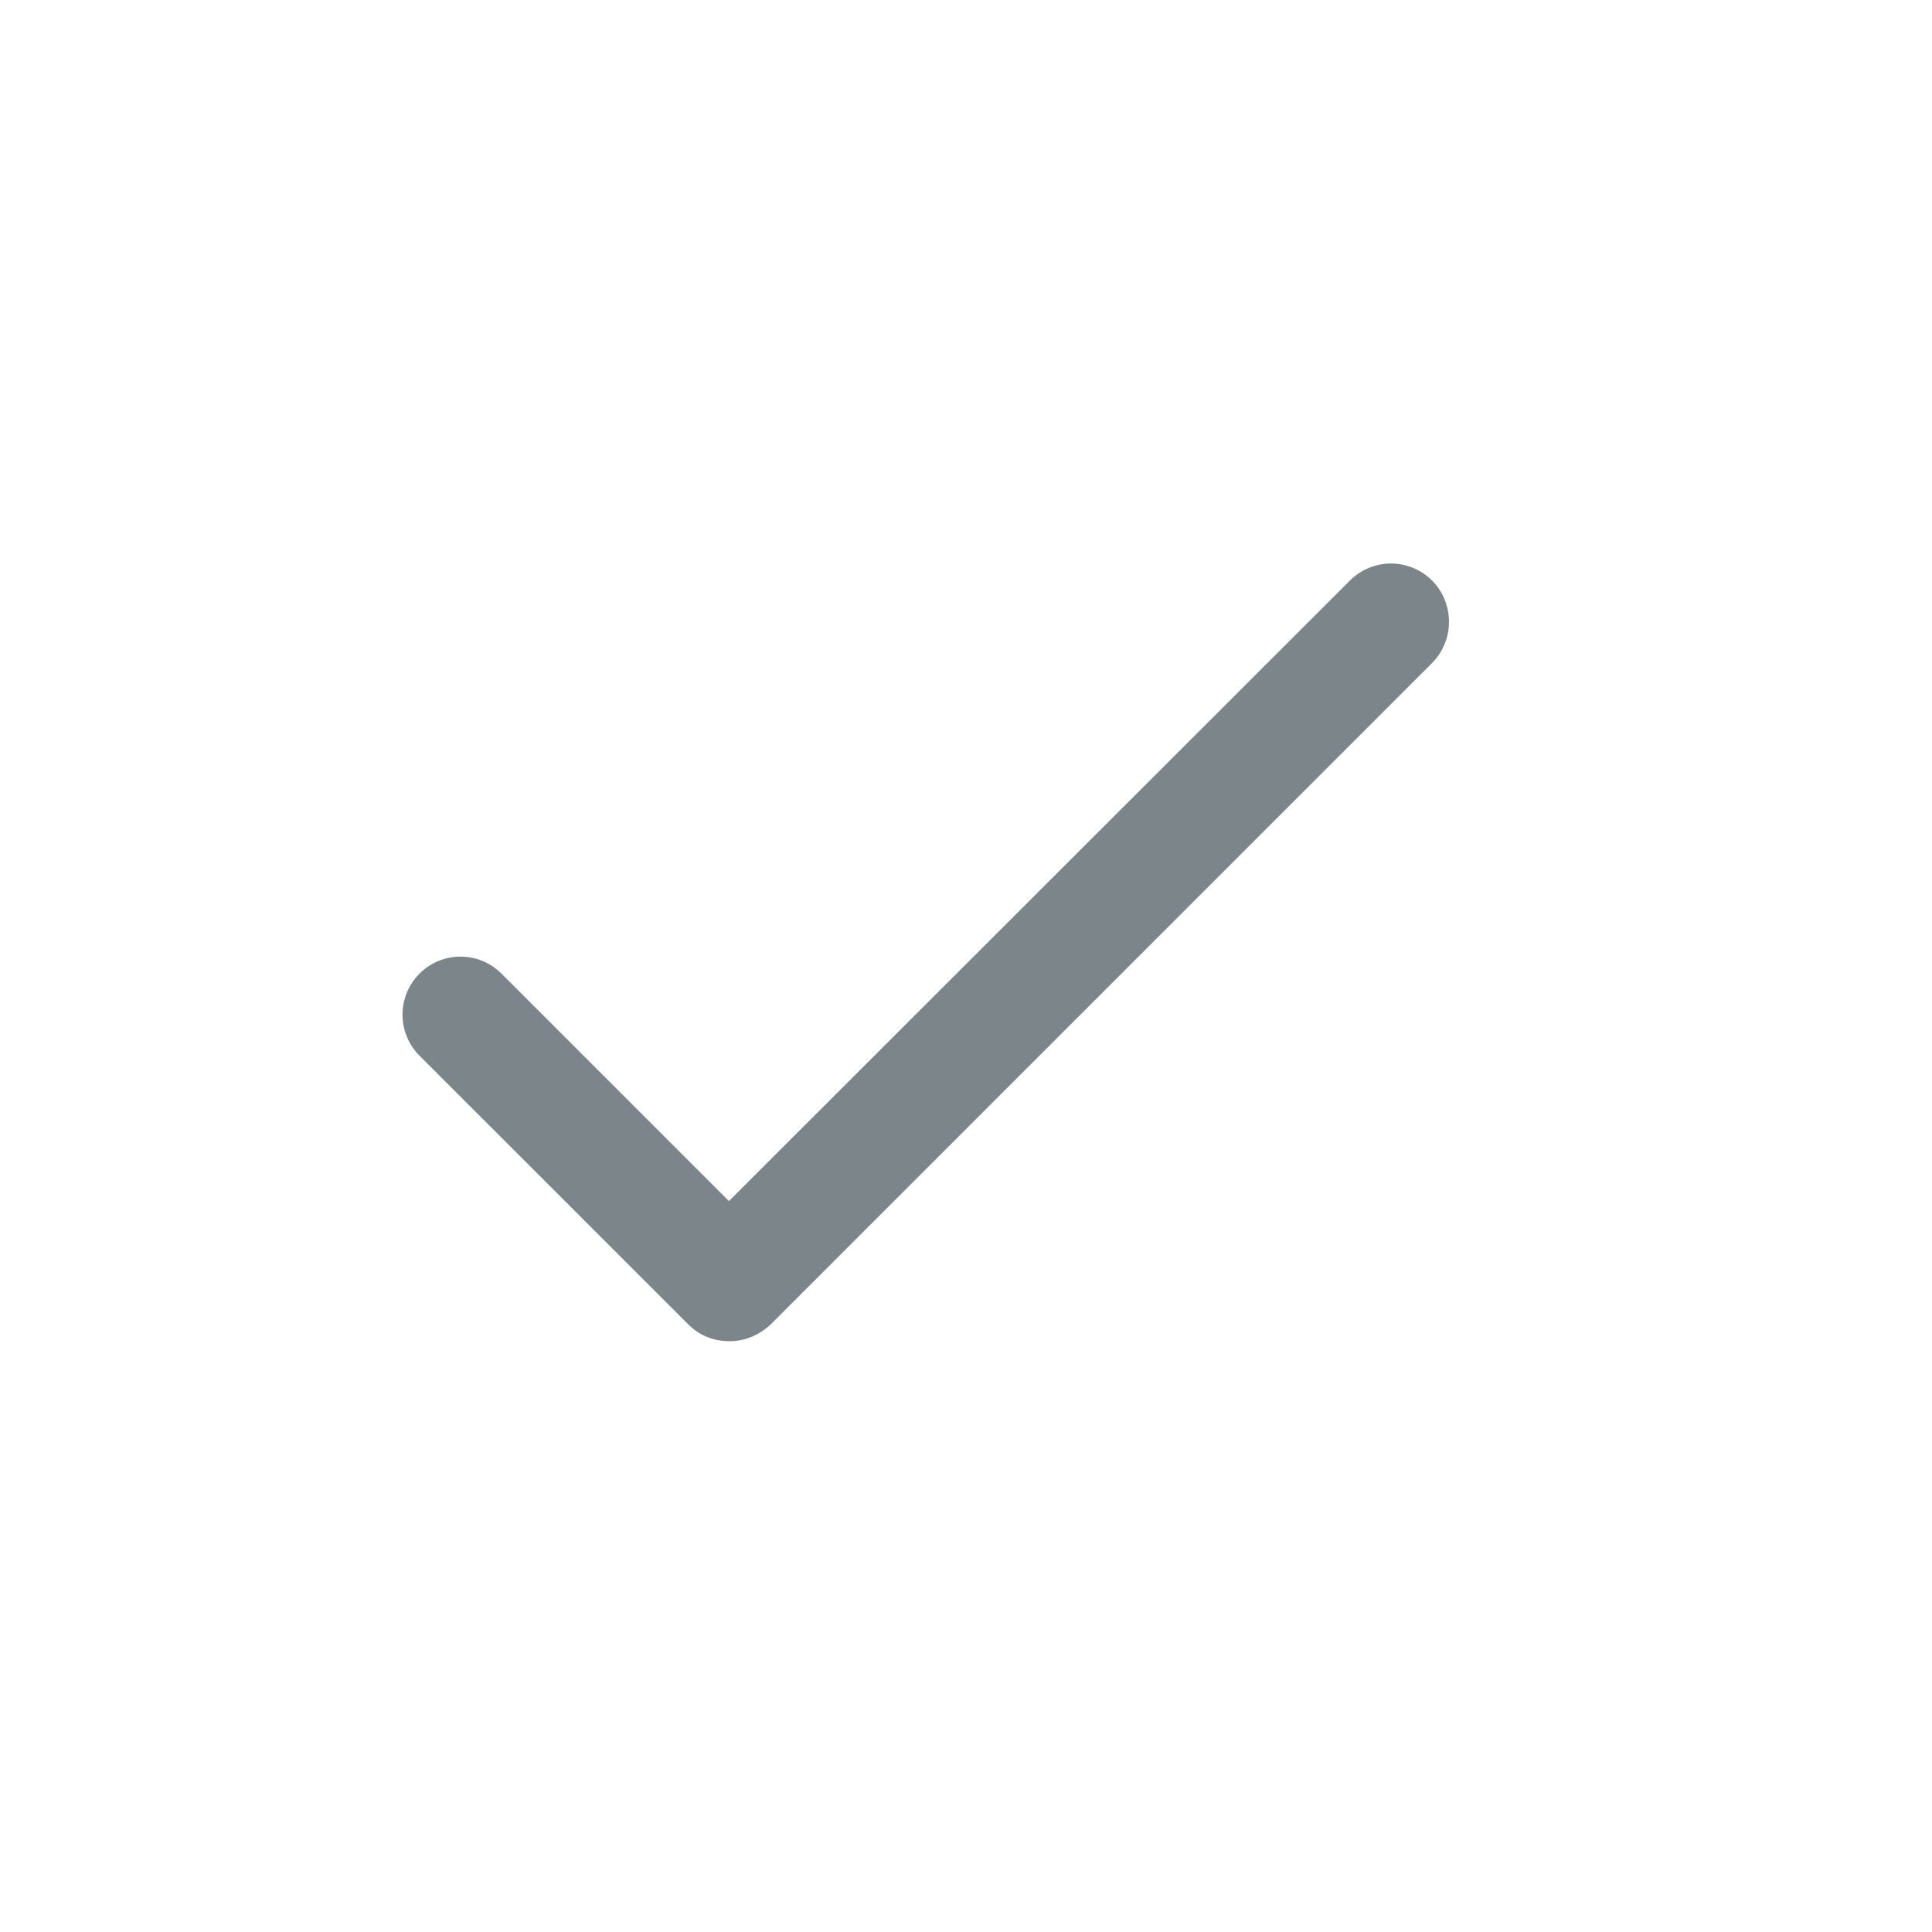 <svg width="24" height="24" viewBox="0 0 24 24" fill="none" xmlns="http://www.w3.org/2000/svg">
<path fill-rule="evenodd" clip-rule="evenodd" d="M17.789 7.211C17.507 6.93 17.052 6.93 16.77 7.211L9.055 14.92L6.23 12.095C5.948 11.813 5.493 11.813 5.211 12.095C4.93 12.377 4.93 12.832 5.211 13.114L8.549 16.451C8.693 16.596 8.874 16.661 9.062 16.661C9.25 16.661 9.43 16.588 9.575 16.451L17.789 8.237C18.07 7.955 18.07 7.493 17.789 7.211Z" fill="#7C868A"/>
</svg>
